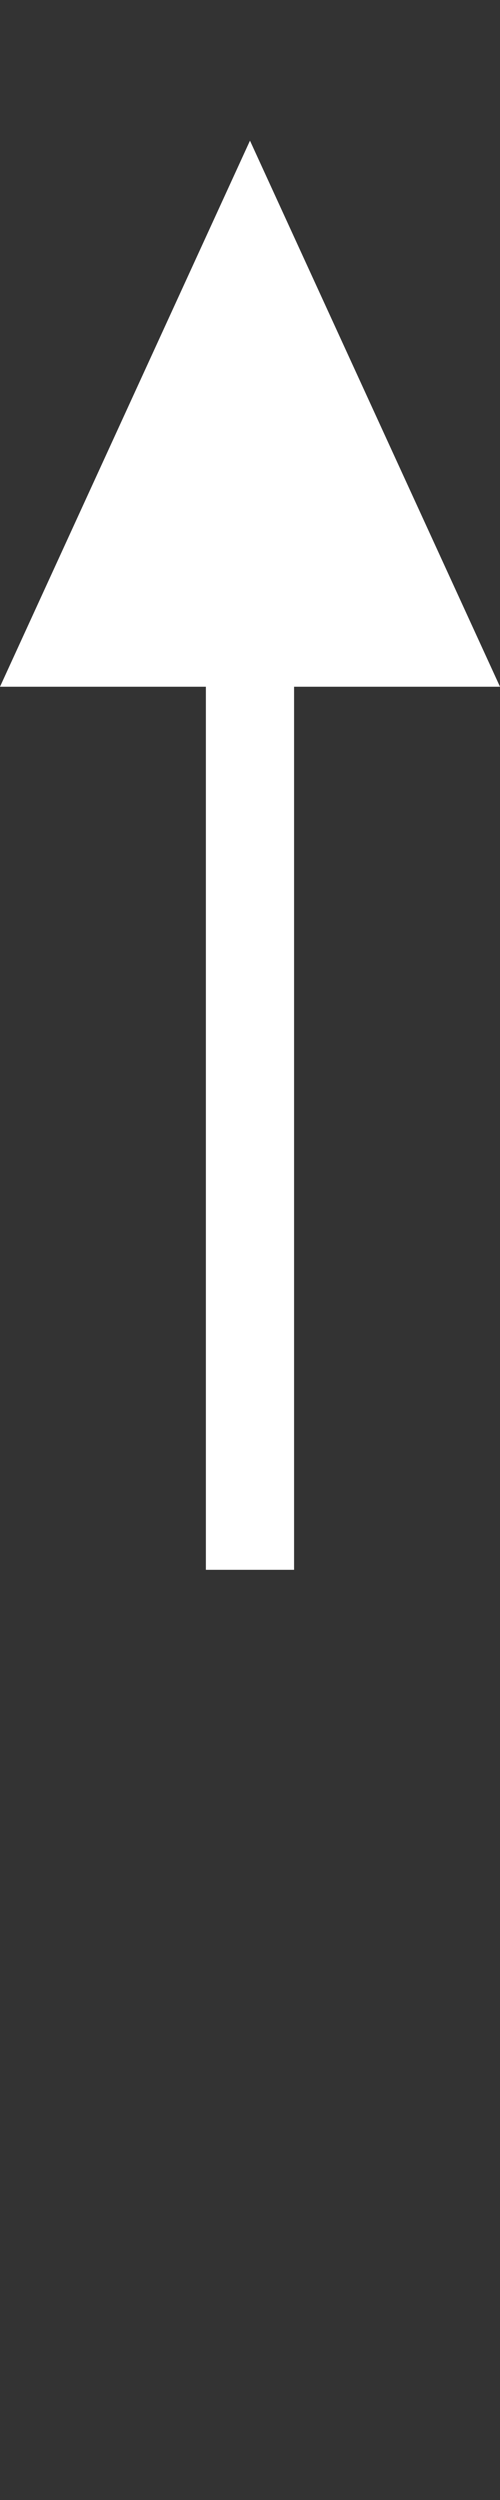 <?xml version="1.0" encoding="utf-8"?>
<!-- Generator: Adobe Illustrator 16.0.4, SVG Export Plug-In . SVG Version: 6.00 Build 0)  -->
<!DOCTYPE svg PUBLIC "-//W3C//DTD SVG 1.1//EN" "http://www.w3.org/Graphics/SVG/1.1/DTD/svg11.dtd">
<svg version="1.1" id="Layer_1" xmlns="http://www.w3.org/2000/svg" xmlns:xlink="http://www.w3.org/1999/xlink" x="0px" y="0px"
	 width="11.339px" height="56.678px" viewBox="0 0 11.339 56.678" enable-background="new 0 0 11.339 56.678" xml:space="preserve">
<rect x="0" y="0" width="11.339" height="56.678" fill="#333333" stroke="none"/>
<polygon fill="#FFFFFF" points="11.339,15.569 5.669,3.189 0,15.569 "/>
<line fill="none" stroke="#FFFFFF" stroke-width="2" stroke-miterlimit="10" x1="5.669" y1="35.589" x2="5.669" y2="13.569"/>
</svg>
